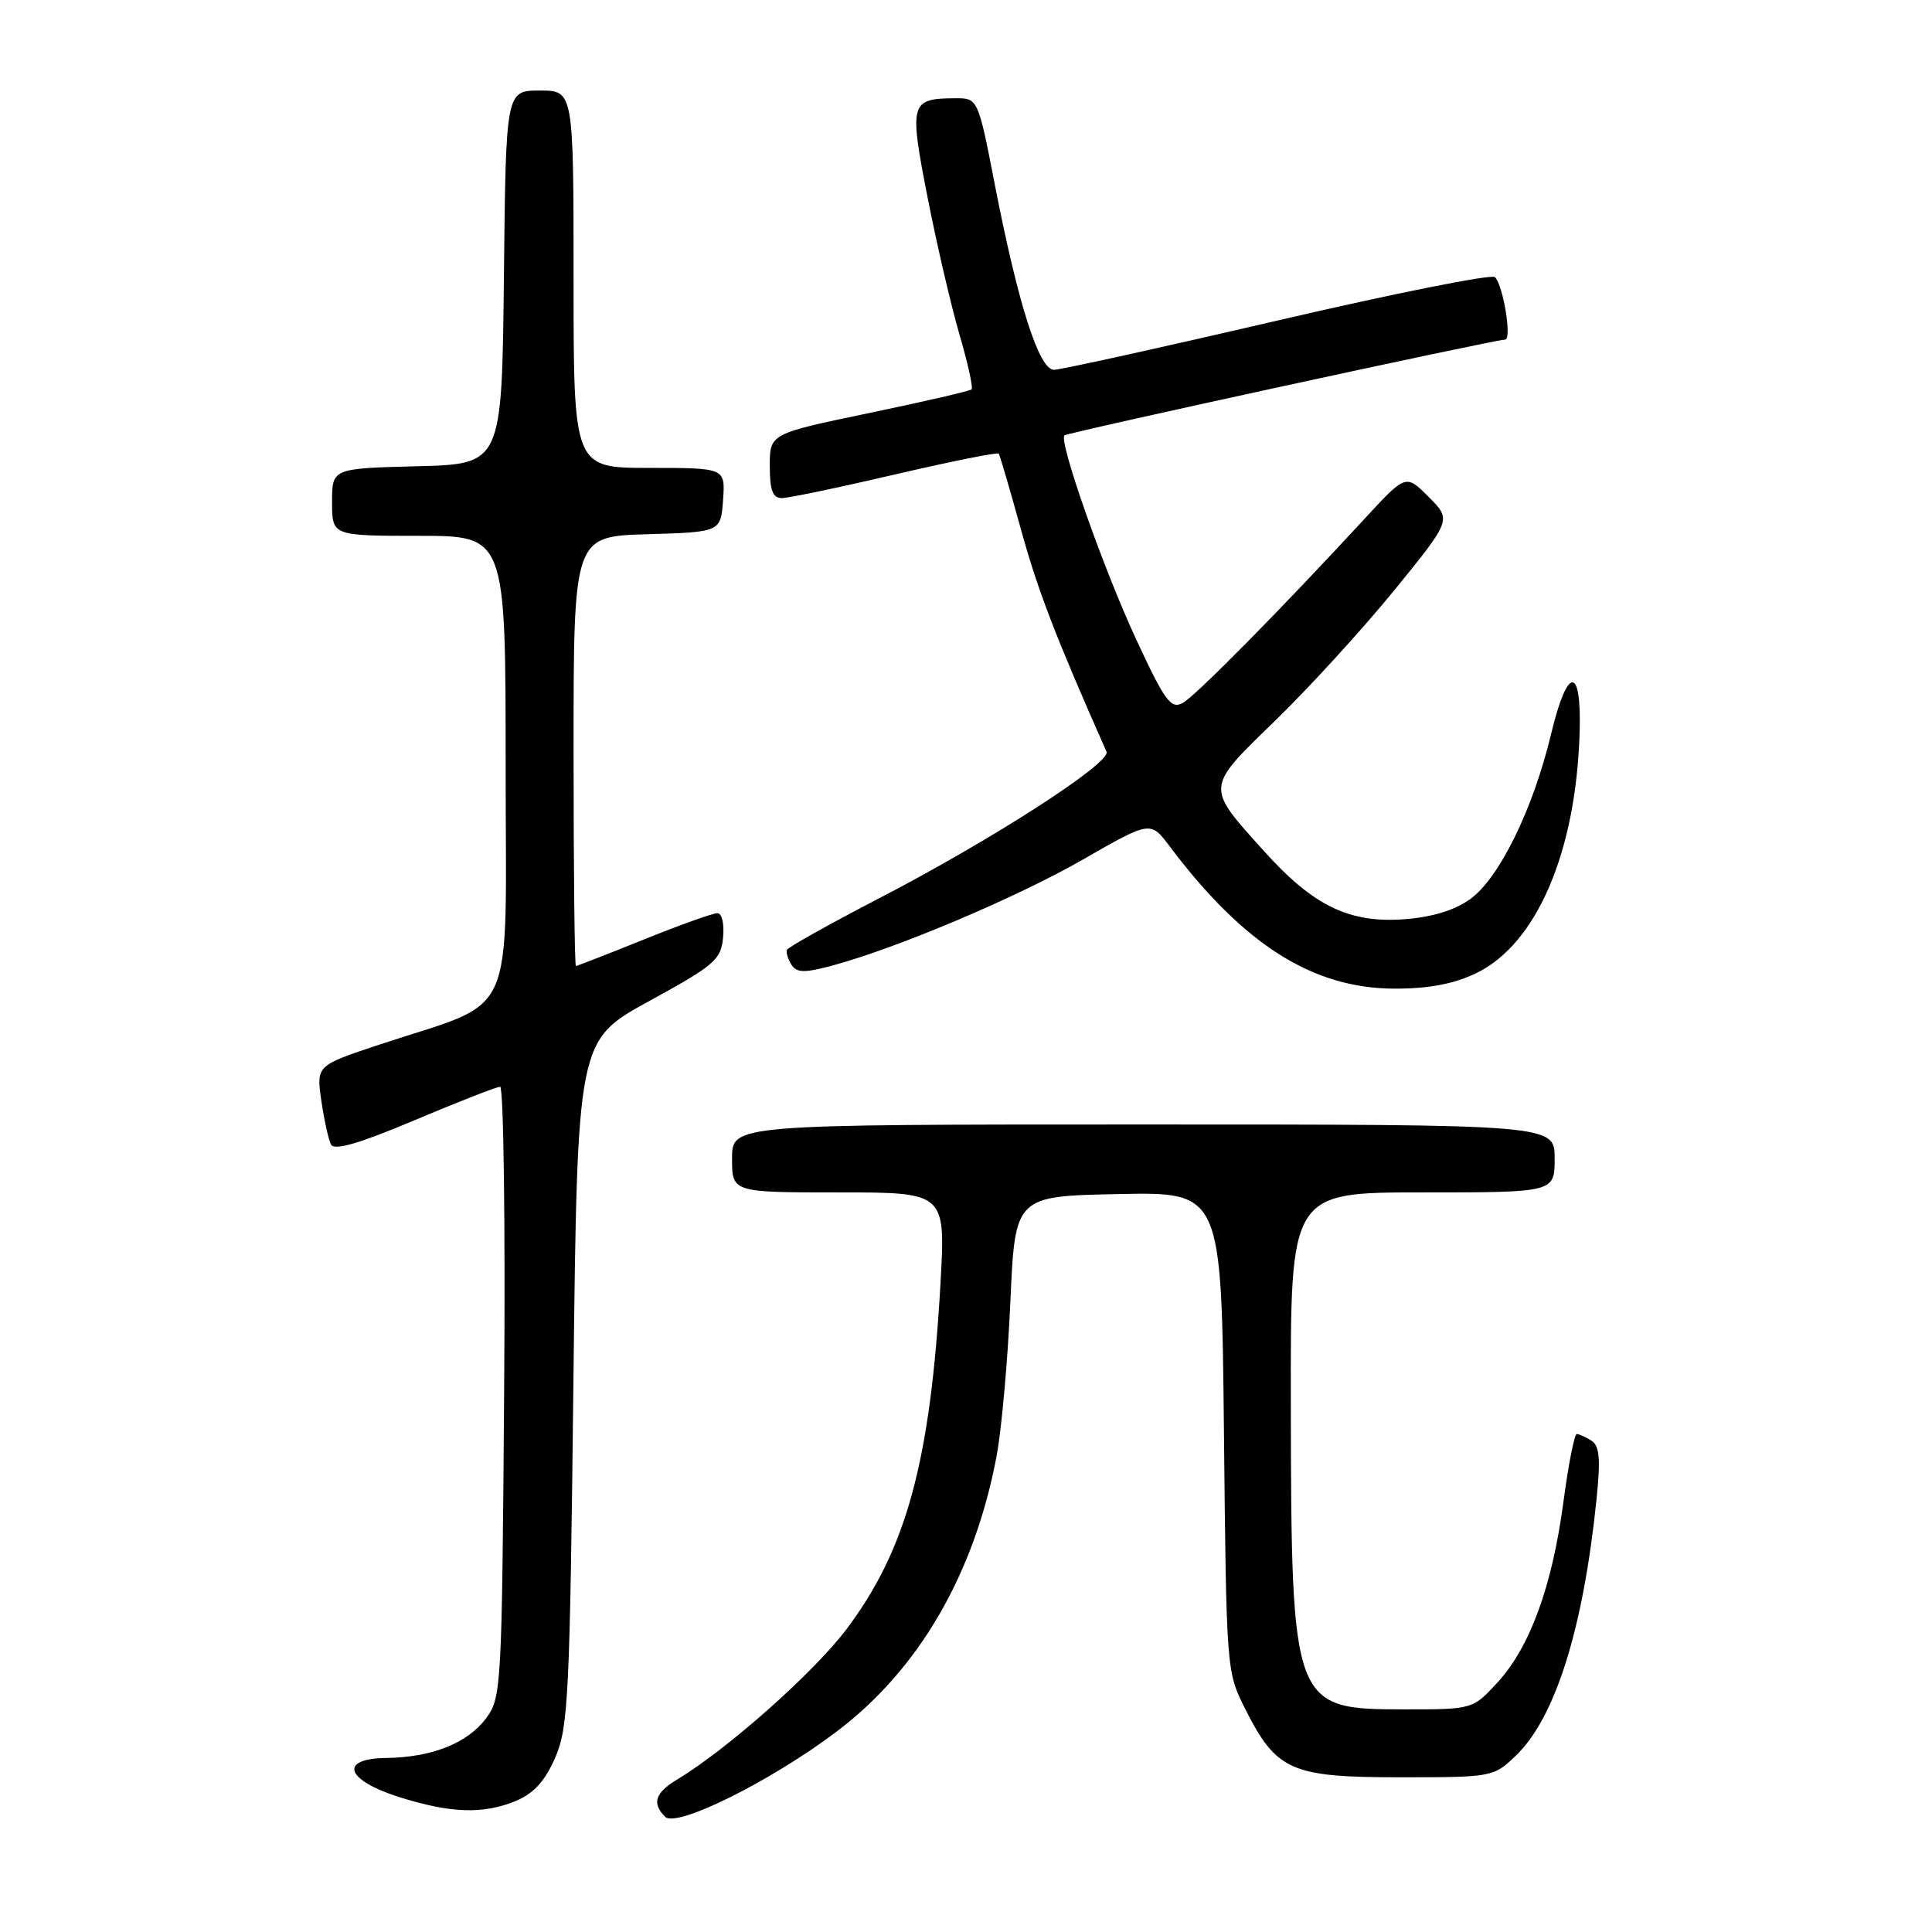 <?xml version="1.0" encoding="UTF-8" standalone="no"?>
<!DOCTYPE svg PUBLIC "-//W3C//DTD SVG 1.1//EN" "http://www.w3.org/Graphics/SVG/1.1/DTD/svg11.dtd" >
<svg xmlns="http://www.w3.org/2000/svg" xmlns:xlink="http://www.w3.org/1999/xlink" version="1.1" viewBox="0 0 256 256">
 <g >
 <path fill="currentColor"
d=" M 110.77 229.51 C 121.73 221.28 129.12 208.57 132.06 192.90 C 132.72 189.38 133.54 180.20 133.88 172.50 C 134.50 158.50 134.50 158.50 148.18 158.22 C 161.85 157.94 161.85 157.94 162.18 189.72 C 162.50 221.33 162.51 221.53 165.00 226.45 C 169.14 234.65 171.07 235.50 185.51 235.50 C 197.75 235.50 197.90 235.47 200.86 232.63 C 206.08 227.63 209.79 215.84 211.55 198.64 C 212.10 193.31 211.95 191.58 210.88 190.90 C 210.12 190.42 209.24 190.02 208.93 190.02 C 208.62 190.01 207.82 194.06 207.16 199.02 C 205.67 210.19 202.74 218.22 198.45 222.91 C 195.15 226.50 195.15 226.50 186.10 226.50 C 171.22 226.50 171.11 226.19 171.04 185.75 C 171.00 158.00 171.00 158.00 188.50 158.00 C 206.00 158.00 206.00 158.00 206.00 153.50 C 206.00 149.00 206.00 149.00 151.50 149.00 C 97.00 149.00 97.00 149.00 97.00 153.50 C 97.00 158.00 97.00 158.00 111.15 158.00 C 125.30 158.00 125.30 158.00 124.62 170.04 C 123.29 193.63 120.11 205.32 112.17 215.87 C 107.87 221.59 96.40 231.77 89.75 235.78 C 86.79 237.56 86.34 238.94 88.14 240.74 C 89.63 242.23 102.05 236.07 110.77 229.51 Z  M 68.38 238.62 C 70.75 237.62 72.22 236.00 73.58 232.87 C 75.31 228.86 75.51 224.72 75.98 183.18 C 76.50 137.86 76.50 137.86 86.00 132.66 C 94.69 127.90 95.53 127.19 95.81 124.23 C 95.99 122.39 95.66 121.00 95.05 121.00 C 94.46 121.00 90.07 122.57 85.29 124.50 C 80.52 126.42 76.47 128.00 76.31 128.00 C 76.14 128.00 76.00 115.19 76.00 99.54 C 76.00 71.07 76.00 71.07 85.75 70.79 C 95.50 70.50 95.50 70.50 95.81 66.25 C 96.11 62.00 96.11 62.00 86.06 62.00 C 76.00 62.00 76.00 62.00 76.00 37.00 C 76.00 12.00 76.00 12.00 71.52 12.00 C 67.03 12.00 67.03 12.00 66.77 36.75 C 66.50 61.50 66.50 61.50 55.25 61.78 C 44.00 62.07 44.00 62.07 44.00 66.53 C 44.00 71.00 44.00 71.00 55.50 71.00 C 67.00 71.00 67.00 71.00 67.00 101.54 C 67.00 136.16 68.76 132.29 50.20 138.44 C 41.91 141.20 41.91 141.20 42.58 145.85 C 42.95 148.41 43.53 151.03 43.87 151.67 C 44.31 152.48 47.68 151.50 54.97 148.42 C 60.73 145.99 65.82 144.00 66.27 144.00 C 66.73 144.00 66.97 162.19 66.80 184.43 C 66.51 223.65 66.44 224.94 64.41 227.68 C 61.95 230.98 57.23 232.86 51.18 232.94 C 44.80 233.03 45.81 235.90 53.01 238.16 C 59.79 240.28 64.08 240.41 68.38 238.62 Z  M 195.63 128.94 C 203.62 125.07 208.85 112.87 209.31 97.01 C 209.58 88.13 207.69 88.24 205.54 97.21 C 203.16 107.20 198.64 116.41 194.79 119.15 C 192.69 120.64 189.73 121.54 185.99 121.81 C 178.76 122.33 173.99 120.01 167.51 112.80 C 159.69 104.12 159.66 104.53 169.02 95.44 C 173.51 91.07 180.60 83.31 184.77 78.19 C 192.34 68.88 192.34 68.88 189.31 65.85 C 186.28 62.82 186.28 62.82 180.89 68.66 C 169.45 81.05 158.42 92.22 156.71 93.15 C 155.15 93.99 154.36 92.92 150.59 84.81 C 146.22 75.42 140.23 58.38 141.05 57.69 C 141.53 57.29 198.09 45.00 199.43 45.00 C 200.36 45.00 199.20 37.87 198.09 36.72 C 197.68 36.29 184.71 38.88 169.29 42.47 C 153.86 46.06 140.53 49.00 139.66 49.00 C 137.68 49.00 134.92 40.37 131.83 24.52 C 129.59 13.00 129.59 13.00 126.54 13.02 C 120.60 13.05 120.45 13.61 122.91 26.16 C 124.13 32.40 126.04 40.58 127.14 44.35 C 128.24 48.11 128.96 51.37 128.74 51.59 C 128.53 51.81 122.42 53.22 115.17 54.73 C 102.00 57.47 102.00 57.47 102.00 61.74 C 102.00 64.96 102.39 66.00 103.59 66.00 C 104.46 66.00 111.22 64.59 118.62 62.86 C 126.01 61.14 132.19 59.90 132.34 60.11 C 132.49 60.33 133.82 64.87 135.30 70.22 C 137.53 78.29 139.85 84.32 146.62 99.61 C 147.26 101.08 131.34 111.34 116.39 119.08 C 109.85 122.47 104.39 125.53 104.27 125.87 C 104.14 126.22 104.41 127.10 104.87 127.83 C 105.55 128.90 106.57 128.93 110.11 127.99 C 118.63 125.73 134.63 118.97 143.48 113.90 C 152.44 108.76 152.44 108.76 154.97 112.12 C 164.80 125.20 173.99 131.00 184.84 131.00 C 189.39 131.00 192.66 130.37 195.63 128.94 Z "/>
</g>
</svg>